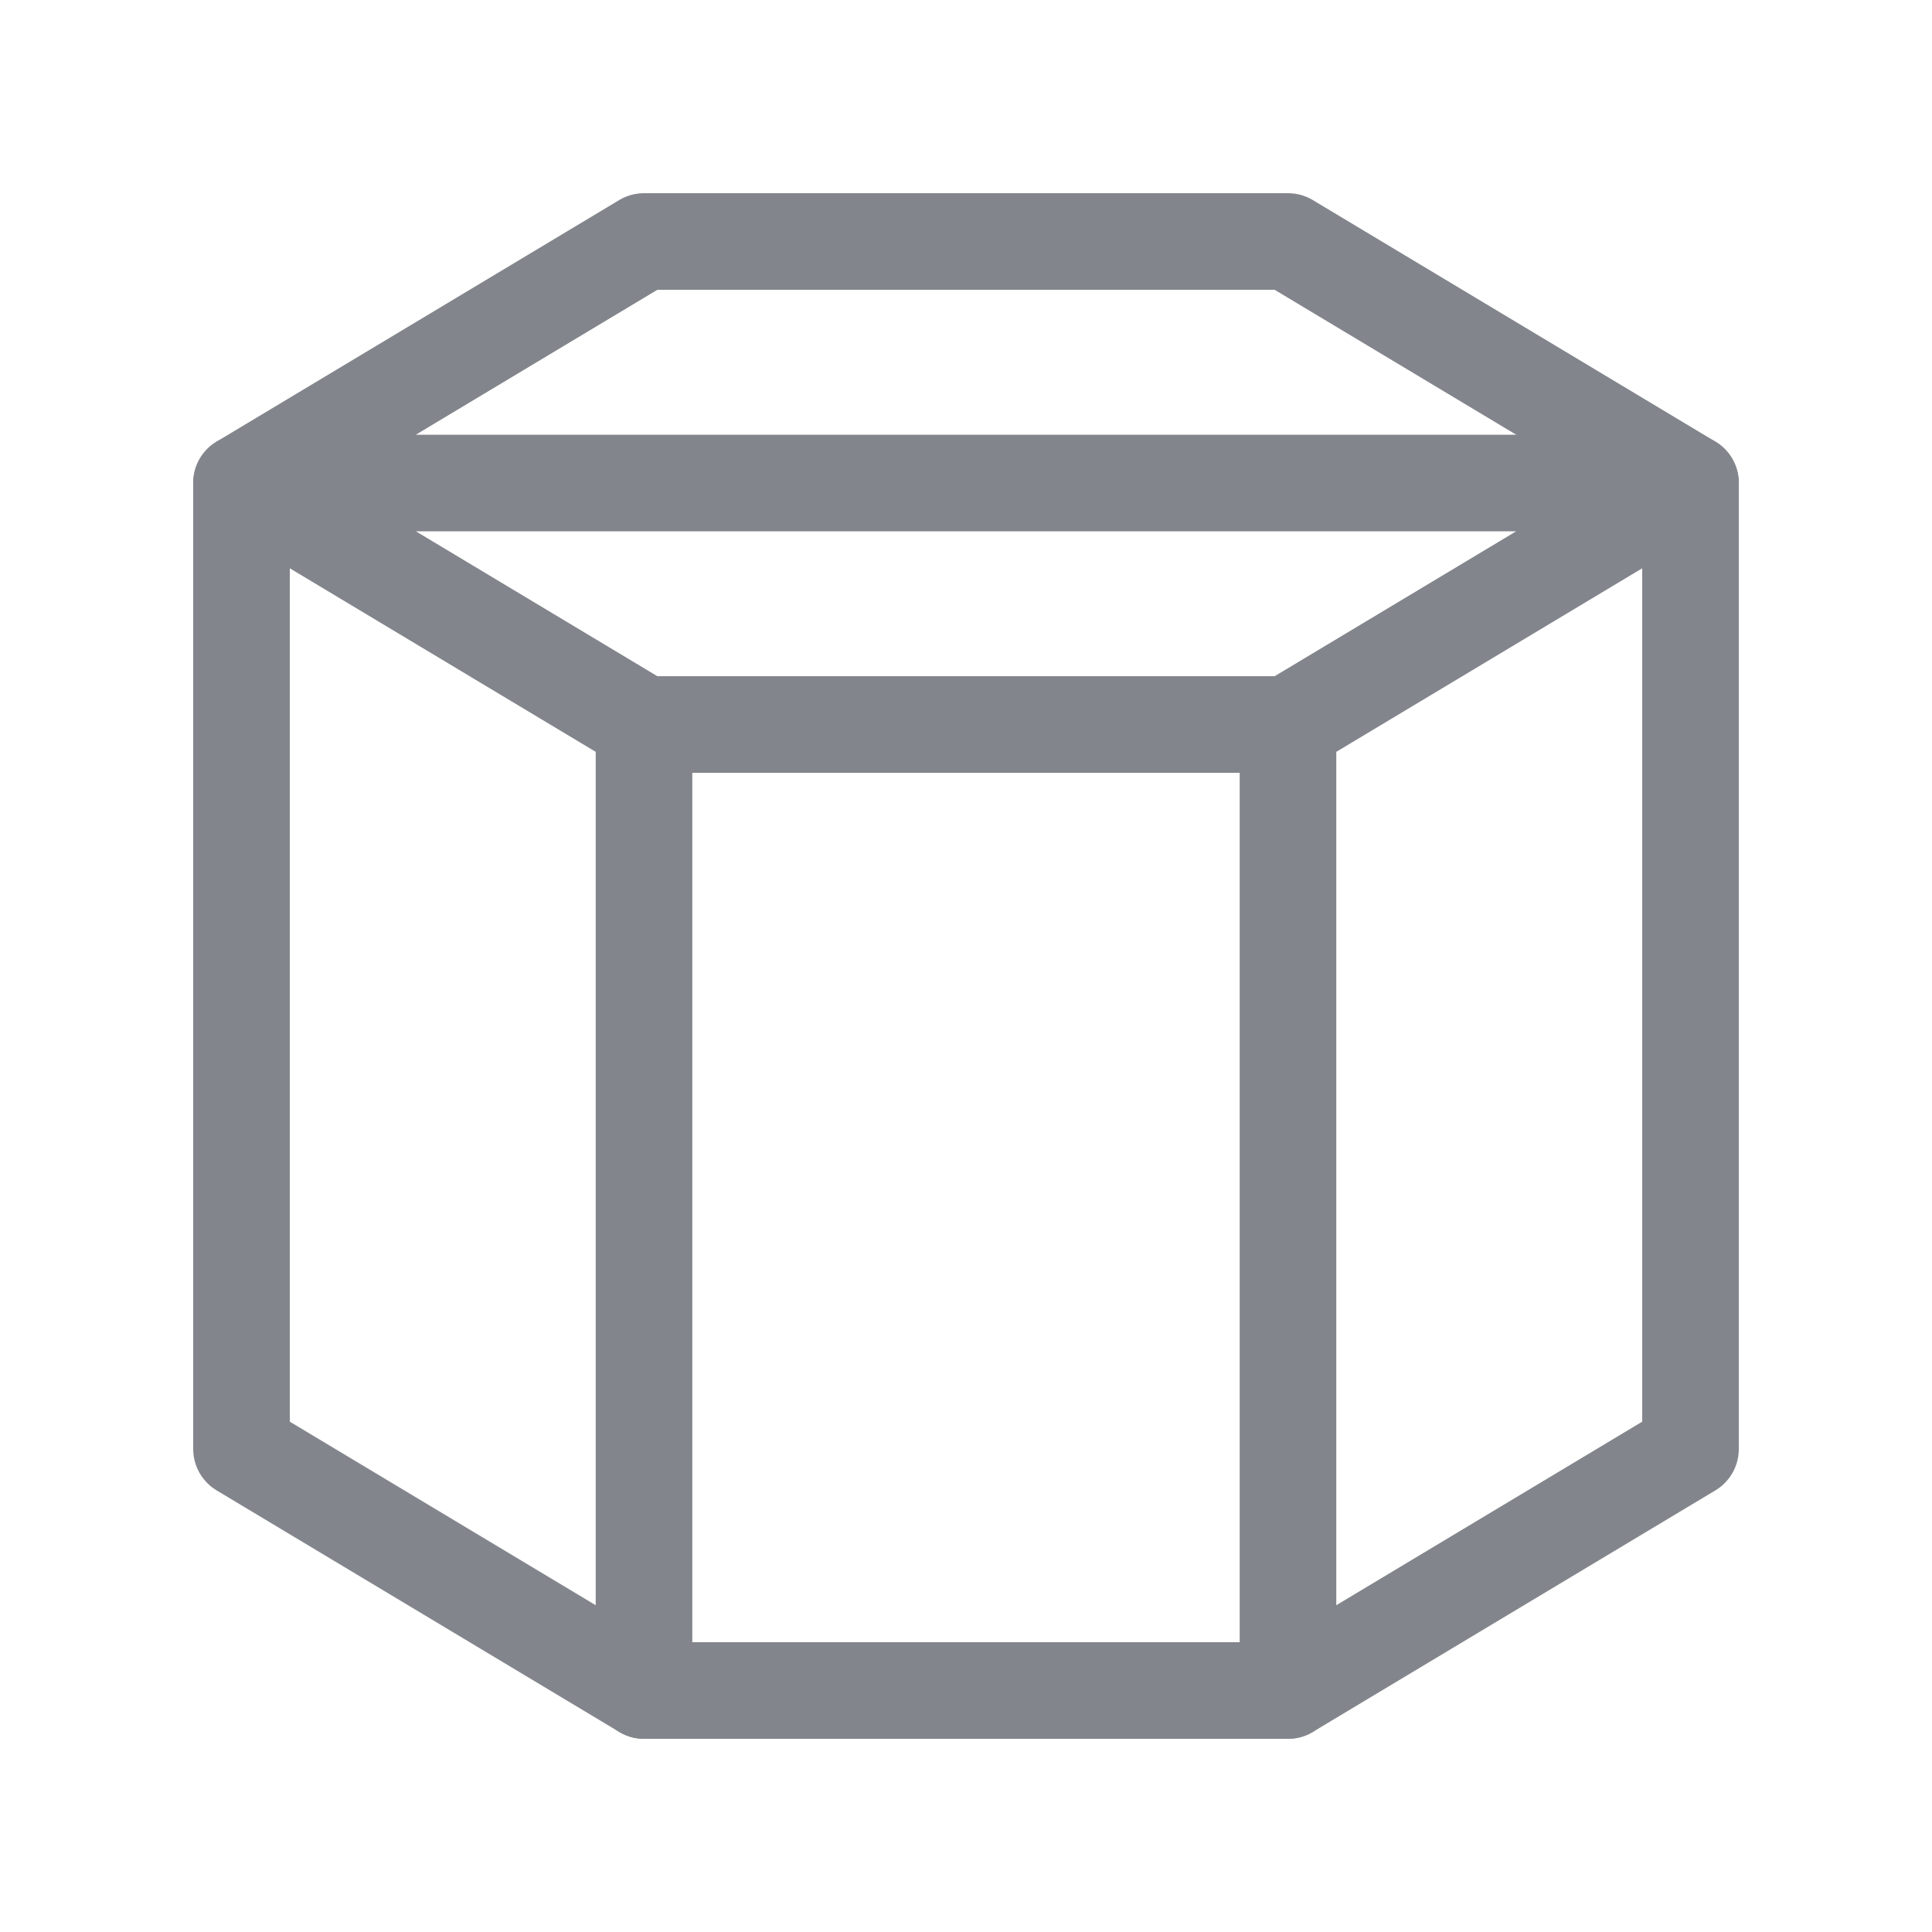 <svg width="30" height="30" viewBox="0 0 30 30" fill="none" xmlns="http://www.w3.org/2000/svg">
<path d="M20 11.25V26.25M3.75 7.5L10 11.25H20L26.25 7.5H3.75ZM10 11.25V26.25V11.25Z" stroke="#82868C" stroke-width="1.5" stroke-linecap="round" stroke-linejoin="round"/>
<path d="M3.75 7.5L10 3.75H20L26.25 7.5V22.5L20 26.25H10L3.75 22.5V7.5Z" stroke="#82868C" stroke-width="1.5" stroke-linecap="round" stroke-linejoin="round"/>
</svg>
